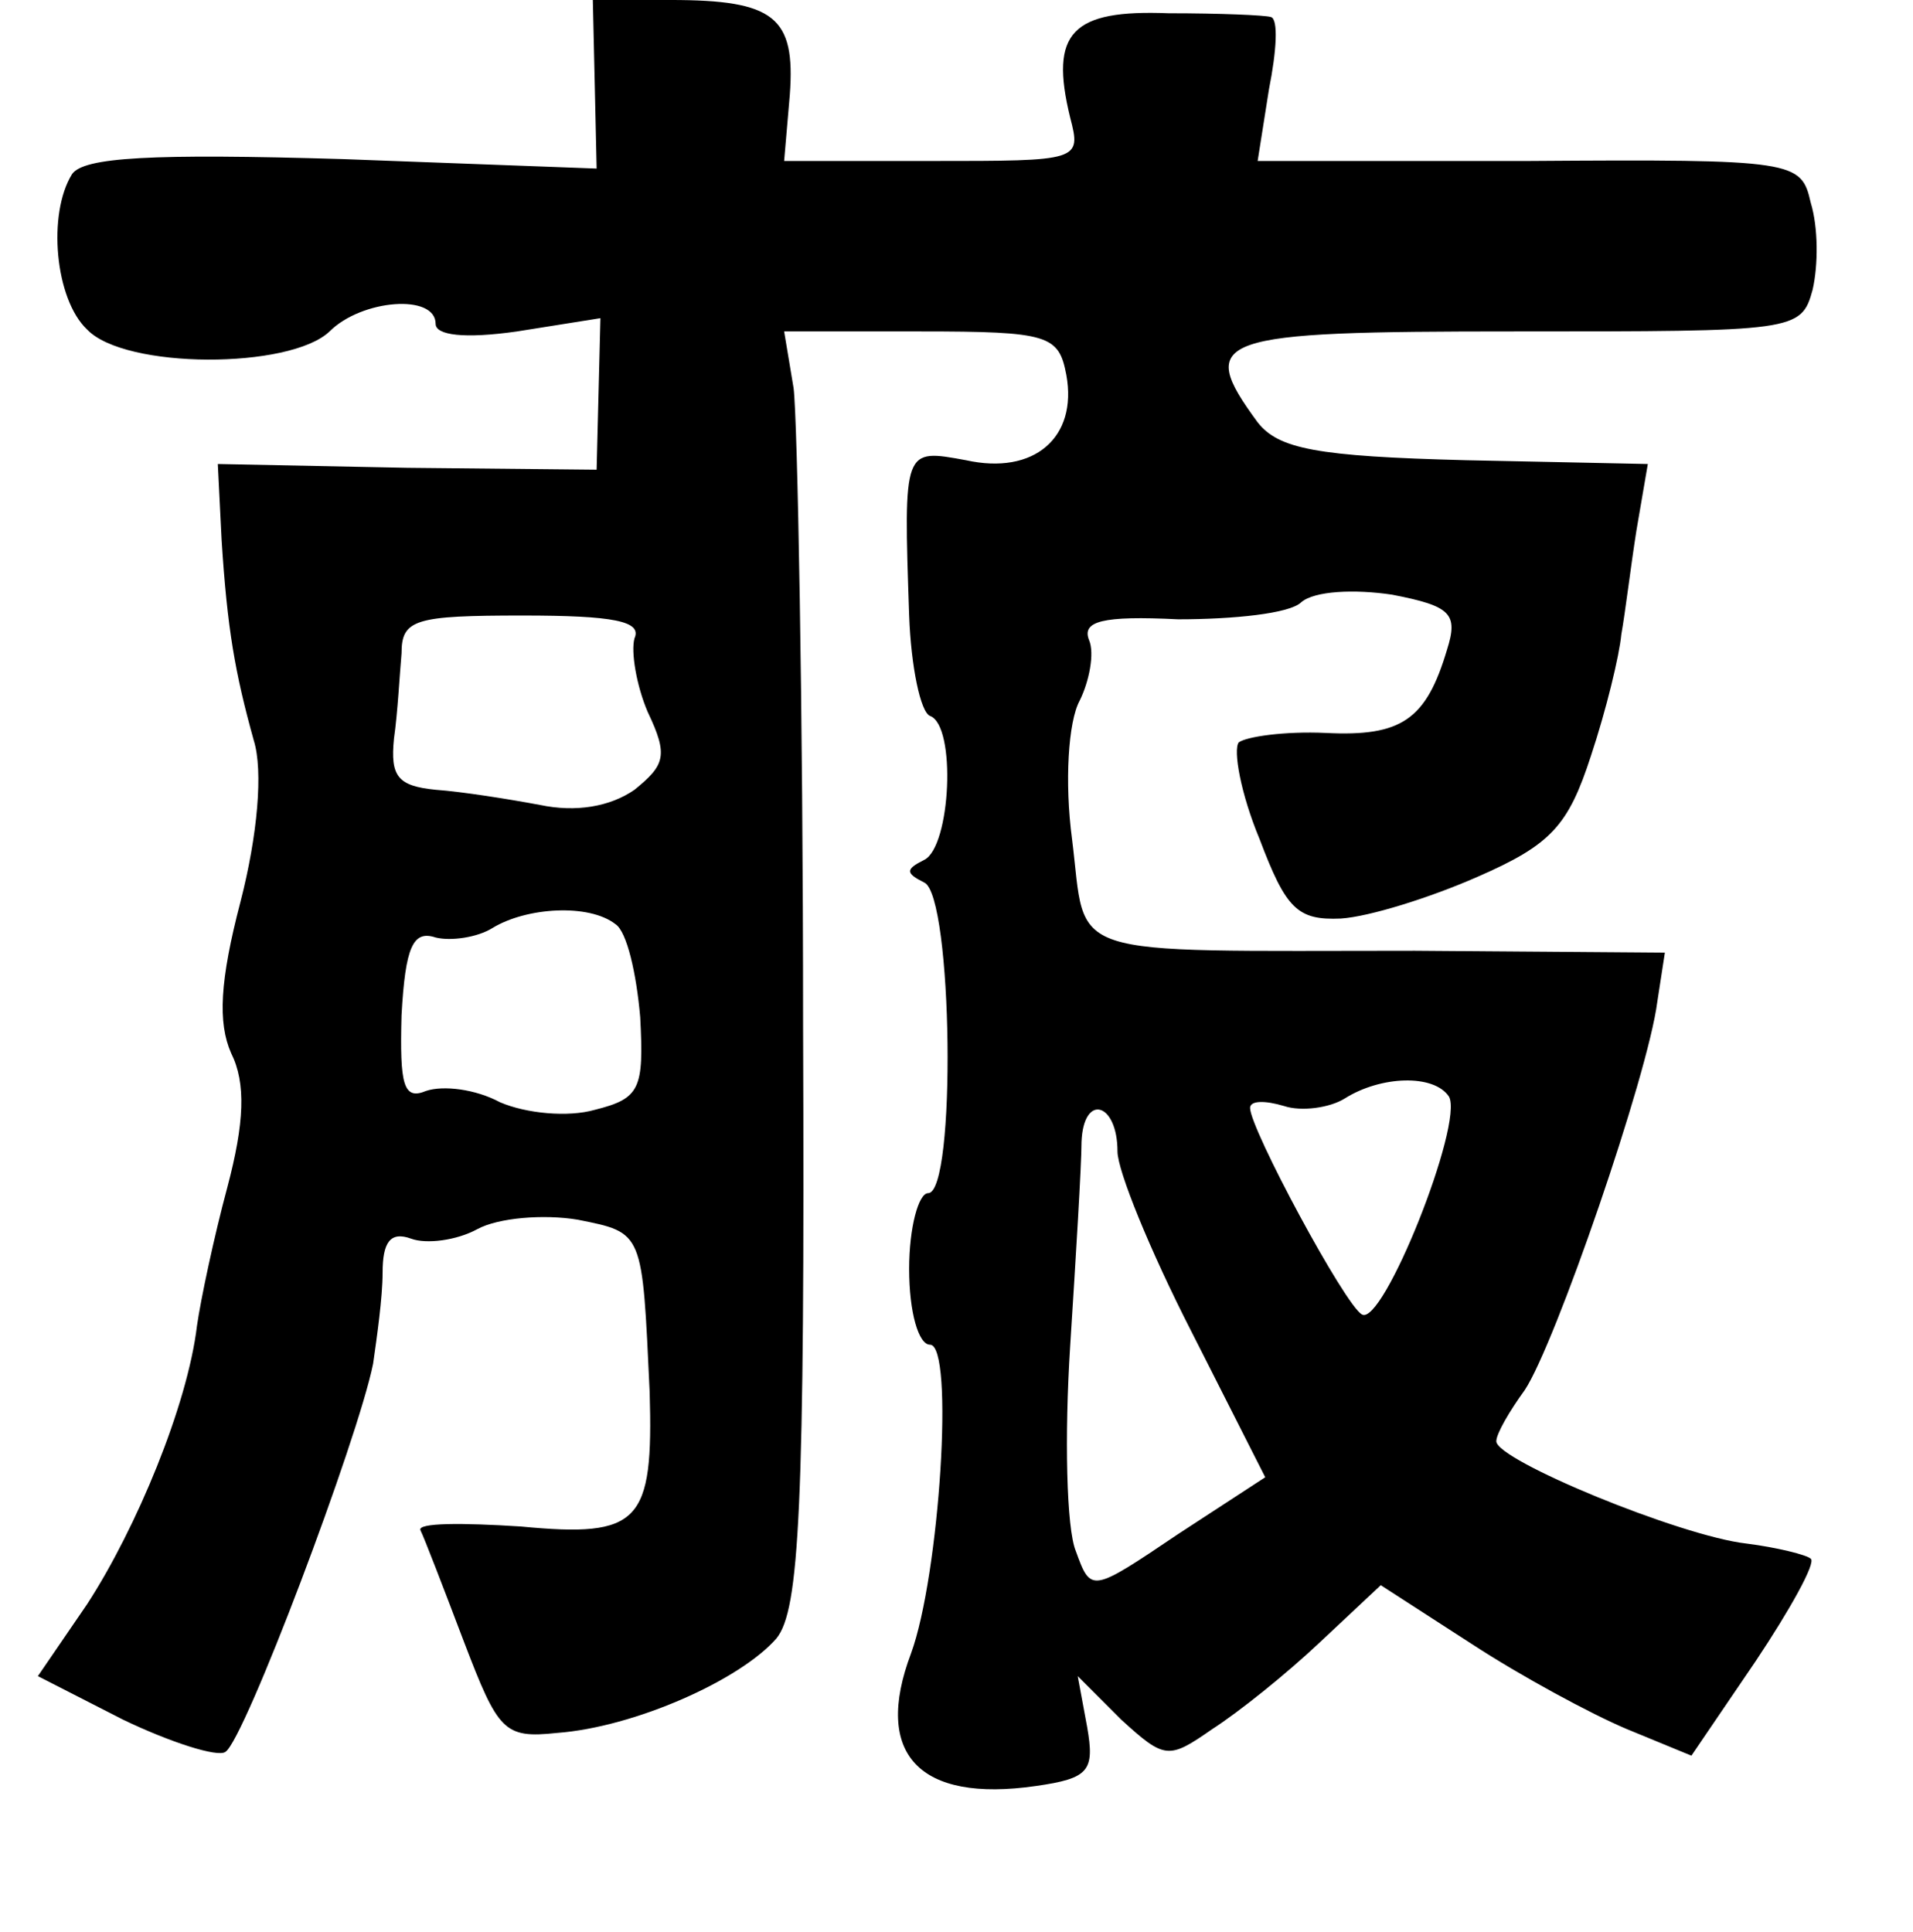 <?xml version="1.0" standalone="no"?>
<!DOCTYPE svg PUBLIC "-//W3C//DTD SVG 20010904//EN"
 "http://www.w3.org/TR/2001/REC-SVG-20010904/DTD/svg10.dtd">
<svg version="1.0" xmlns="http://www.w3.org/2000/svg"
 width="101pt" height="102pt" viewBox="0 0 101 102"
 preserveAspectRatio="xMidYMid meet">
<g transform="translate(0,102) scale(0.1,-0.1)"
fill="#000000" stroke="none">
<path d="M314 976 l1 -45 -134 5 c-101 3 -137 1 -143 -8 -13 -21 -9 -66 8 -82
20 -21 107 -21 128 -1 17 17 56 20 56 4 0 -6 15 -8 43 -4 l44 7 -1 -40 -1 -40
-100 1 -100 2 2 -40 c3 -47 7 -70 17 -106 5 -16 2 -50 -7 -85 -11 -42 -12 -64
-5 -80 8 -16 7 -37 -2 -71 -7 -26 -14 -59 -16 -73 -5 -42 -32 -107 -58 -147
l-26 -38 45 -23 c25 -12 50 -20 54 -17 10 6 70 165 78 205 2 14 5 35 5 48 0
16 4 22 15 18 8 -3 24 -1 35 5 11 6 35 8 53 5 35 -7 34 -6 38 -91 2 -69 -5
-77 -68 -71 -31 2 -55 2 -53 -2 2 -4 12 -30 23 -59 18 -47 21 -51 49 -48 41 3
97 28 116 50 12 15 15 67 14 324 0 168 -3 320 -5 336 l-5 30 72 0 c68 0 73 -2
77 -23 6 -33 -17 -53 -53 -45 -33 6 -33 7 -30 -82 1 -27 6 -51 11 -53 14 -5
11 -69 -3 -76 -10 -5 -10 -7 0 -12 15 -7 17 -164 2 -164 -5 0 -10 -18 -10 -40
0 -23 5 -40 11 -40 13 0 5 -122 -10 -163 -20 -53 4 -79 66 -70 28 4 31 8 27
31 l-5 27 23 -23 c23 -21 25 -21 48 -5 14 9 39 29 57 46 l32 30 48 -31 c26
-17 63 -37 82 -45 l34 -14 34 50 c18 27 32 52 29 54 -2 2 -18 6 -34 8 -35 4
-132 44 -132 54 0 4 7 16 15 27 16 24 65 166 70 205 l4 26 -132 1 c-189 0
-173 -5 -181 59 -4 30 -2 62 4 73 5 10 8 25 5 32 -4 10 7 13 47 11 29 0 59 3
65 9 7 6 28 7 48 4 31 -6 35 -10 29 -29 -11 -37 -24 -46 -64 -44 -22 1 -42 -2
-46 -5 -3 -4 1 -27 11 -51 14 -37 20 -43 43 -42 15 1 47 11 72 22 39 17 48 27
60 64 8 24 15 53 16 64 2 11 5 36 8 55 l6 35 -96 2 c-79 2 -99 6 -110 20 -33
45 -23 48 136 48 148 0 151 0 157 22 3 13 3 33 -1 46 -5 22 -8 23 -149 22
l-143 0 6 38 c4 20 5 37 1 38 -3 1 -27 2 -54 2 -51 2 -63 -10 -52 -55 6 -23 5
-23 -73 -23 l-78 0 3 35 c3 41 -8 50 -63 50 l-41 0 1 -44z m21 -293 c-2 -7 1
-25 7 -39 11 -23 9 -28 -7 -41 -13 -9 -31 -12 -50 -8 -16 3 -41 7 -55 8 -20 2
-24 7 -22 27 2 14 3 34 4 45 0 18 7 20 64 20 48 0 63 -3 59 -12z m-10 -151 c6
-4 11 -26 13 -49 2 -38 0 -43 -24 -49 -14 -4 -36 -2 -50 4 -13 7 -30 9 -39 6
-12 -5 -14 3 -13 40 2 36 6 45 18 41 8 -2 22 0 30 5 18 11 51 13 65 2z m440
-91 c8 -14 -35 -122 -46 -115 -9 5 -59 98 -59 109 0 4 8 4 18 1 9 -3 24 -1 32
4 19 12 47 13 55 1z m-175 -29 c0 -10 17 -52 39 -95 l39 -77 -46 -30 c-46 -31
-46 -31 -54 -9 -5 12 -6 61 -3 108 3 47 6 96 6 108 1 26 19 21 19 -5z"/>
</g>
</svg>
